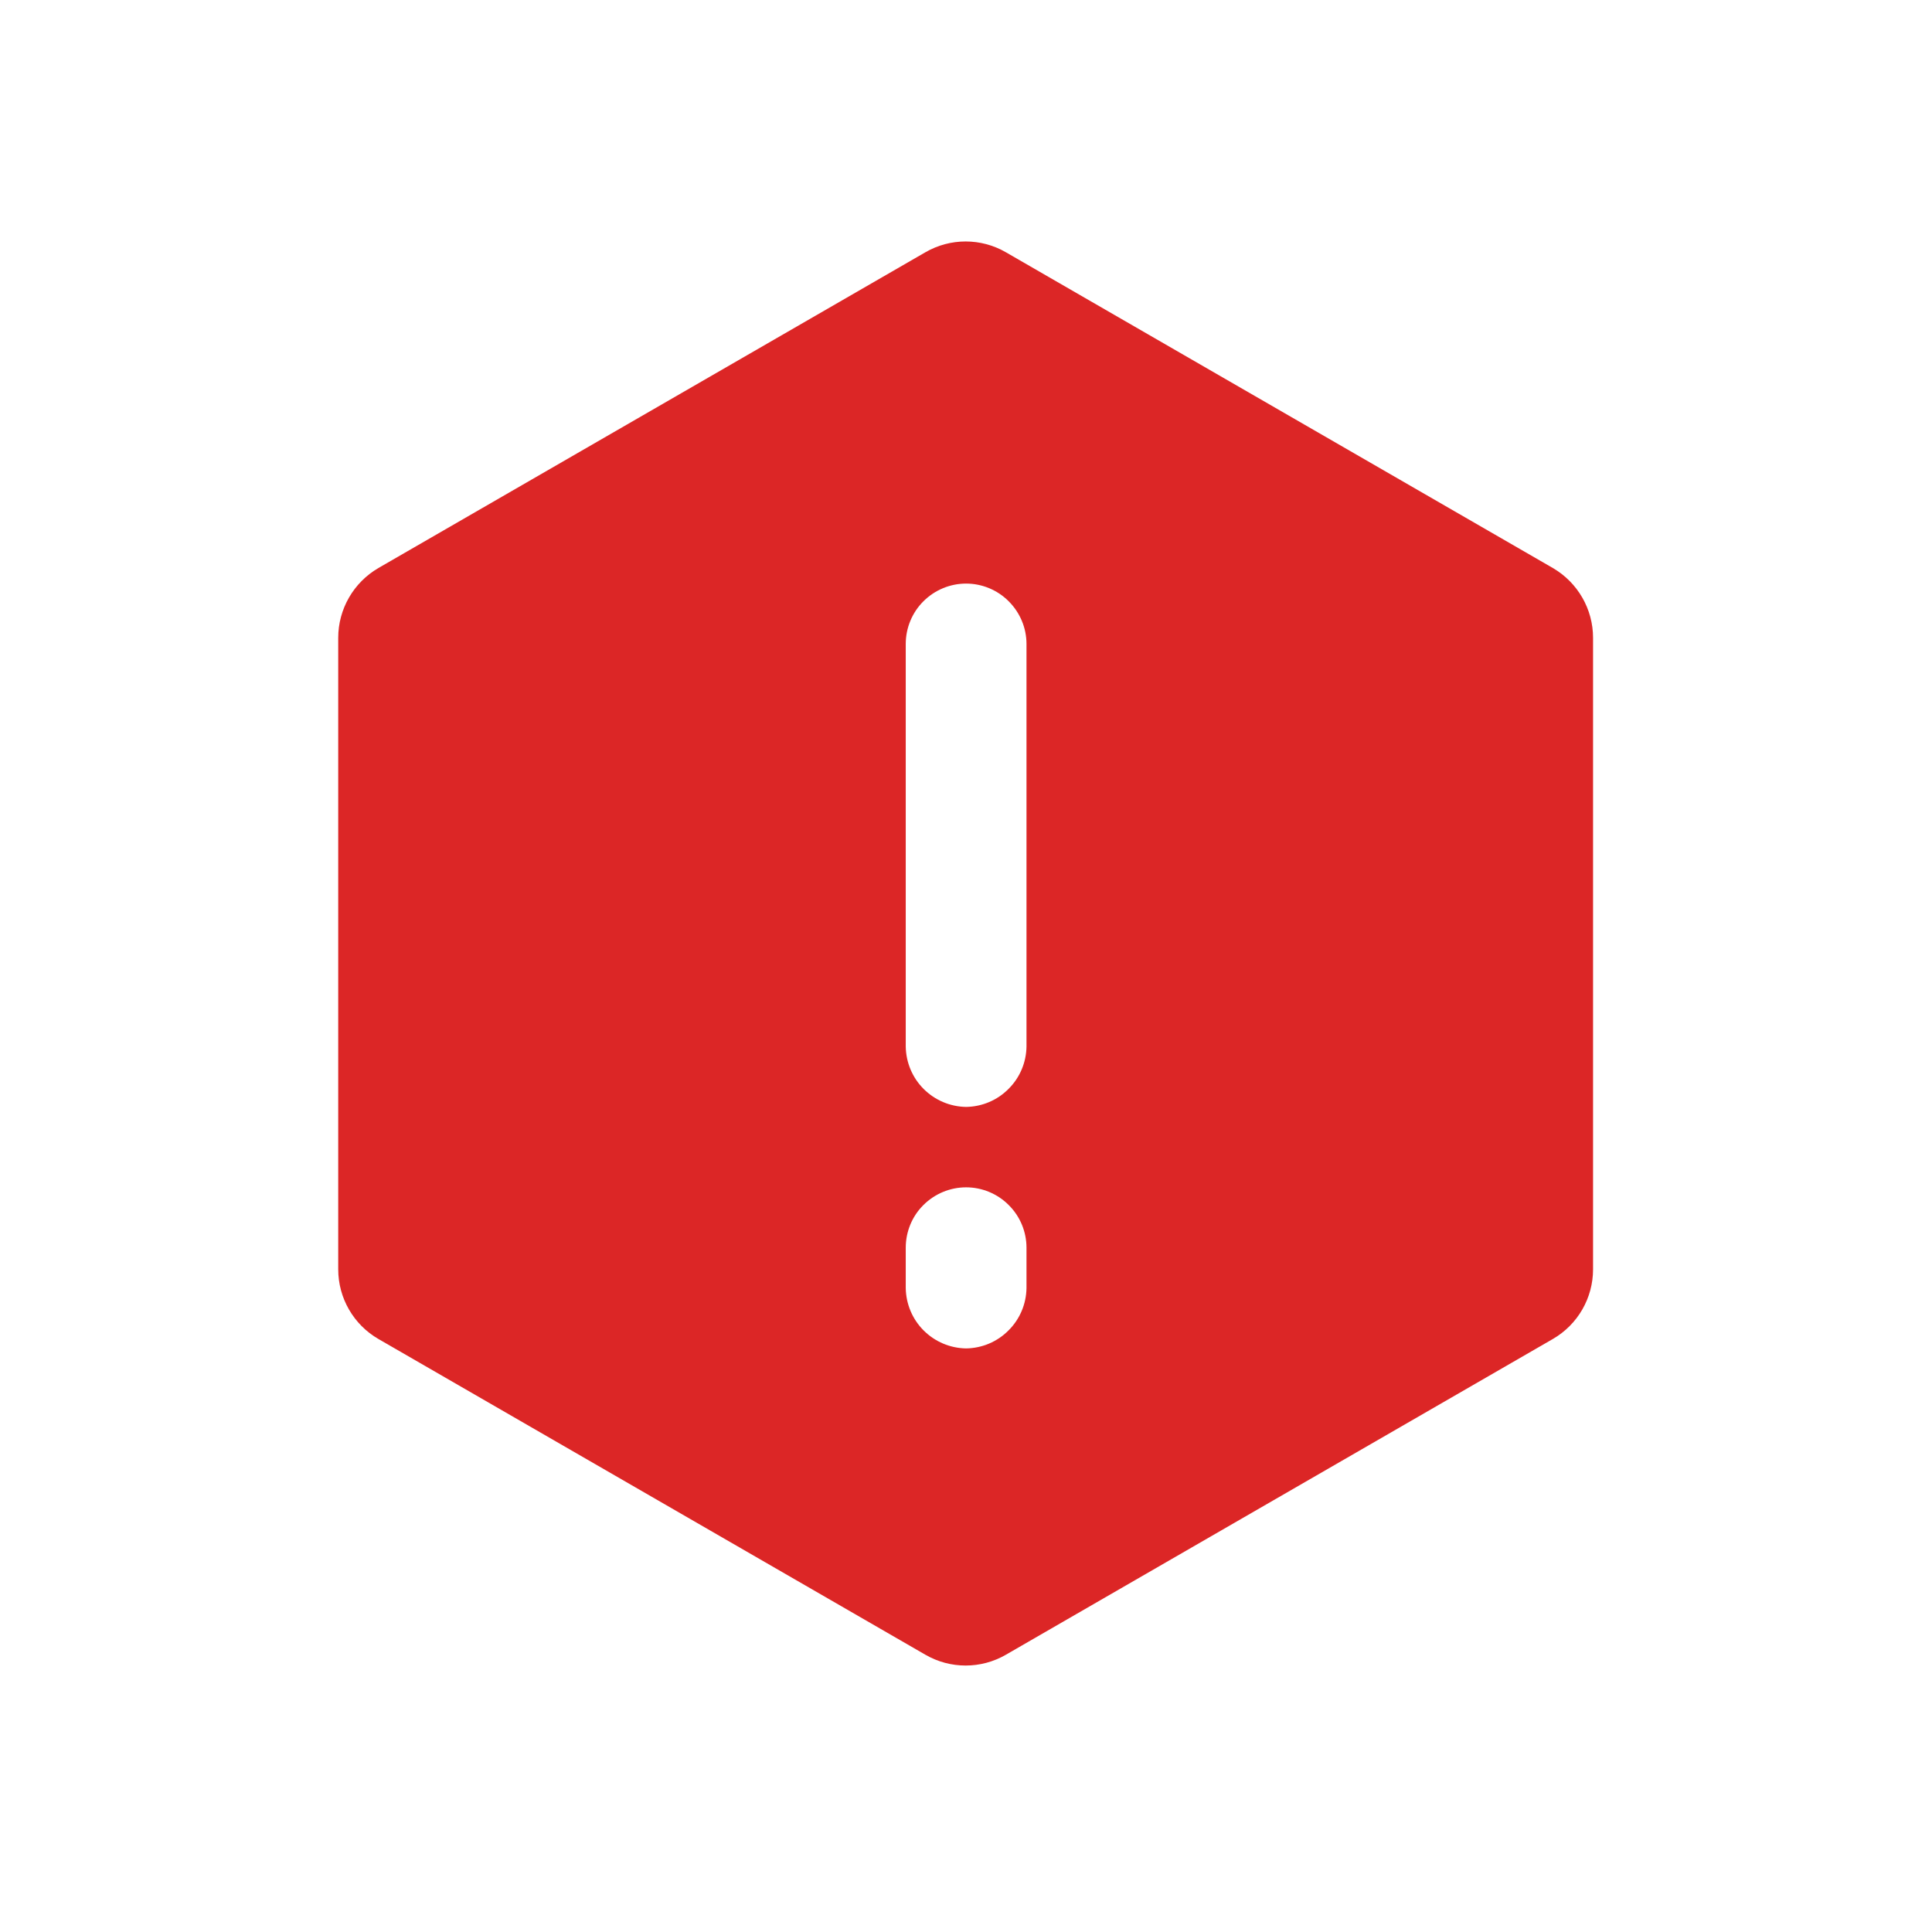 <svg width="16" height="16" viewBox="0 0 16 16" fill="none" xmlns="http://www.w3.org/2000/svg">
<g id="error">
<path id="Union" fill-rule="evenodd" clip-rule="evenodd" d="M7.649 9.018C7.743 9.112 7.869 9.165 8.001 9.167C8.133 9.165 8.259 9.112 8.352 9.018C8.446 8.925 8.499 8.799 8.501 8.667V5.333C8.501 5.201 8.448 5.074 8.354 4.98C8.261 4.886 8.133 4.833 8.001 4.833C7.868 4.833 7.741 4.886 7.647 4.98C7.553 5.074 7.501 5.201 7.501 5.333V8.667C7.503 8.799 7.556 8.925 7.649 9.018ZM7.649 11.018C7.743 11.112 7.869 11.165 8.001 11.167C8.133 11.165 8.259 11.112 8.352 11.018C8.446 10.925 8.499 10.799 8.501 10.667V10.333C8.501 10.201 8.448 10.073 8.354 9.98C8.261 9.886 8.133 9.833 8.001 9.833C7.868 9.833 7.741 9.886 7.647 9.98C7.553 10.073 7.501 10.201 7.501 10.333V10.667C7.503 10.799 7.556 10.925 7.649 11.018ZM8.33 2.089C8.124 1.97 7.87 1.97 7.664 2.089L3.134 4.704C2.928 4.824 2.801 5.044 2.801 5.282V10.512C2.801 10.75 2.928 10.97 3.134 11.089L7.664 13.704C7.87 13.823 8.124 13.823 8.33 13.704L12.86 11.089C13.066 10.97 13.193 10.75 13.193 10.512V5.282C13.193 5.044 13.066 4.824 12.86 4.704L8.33 2.089Z" fill="#DC2626"/>
</g>
</svg>
